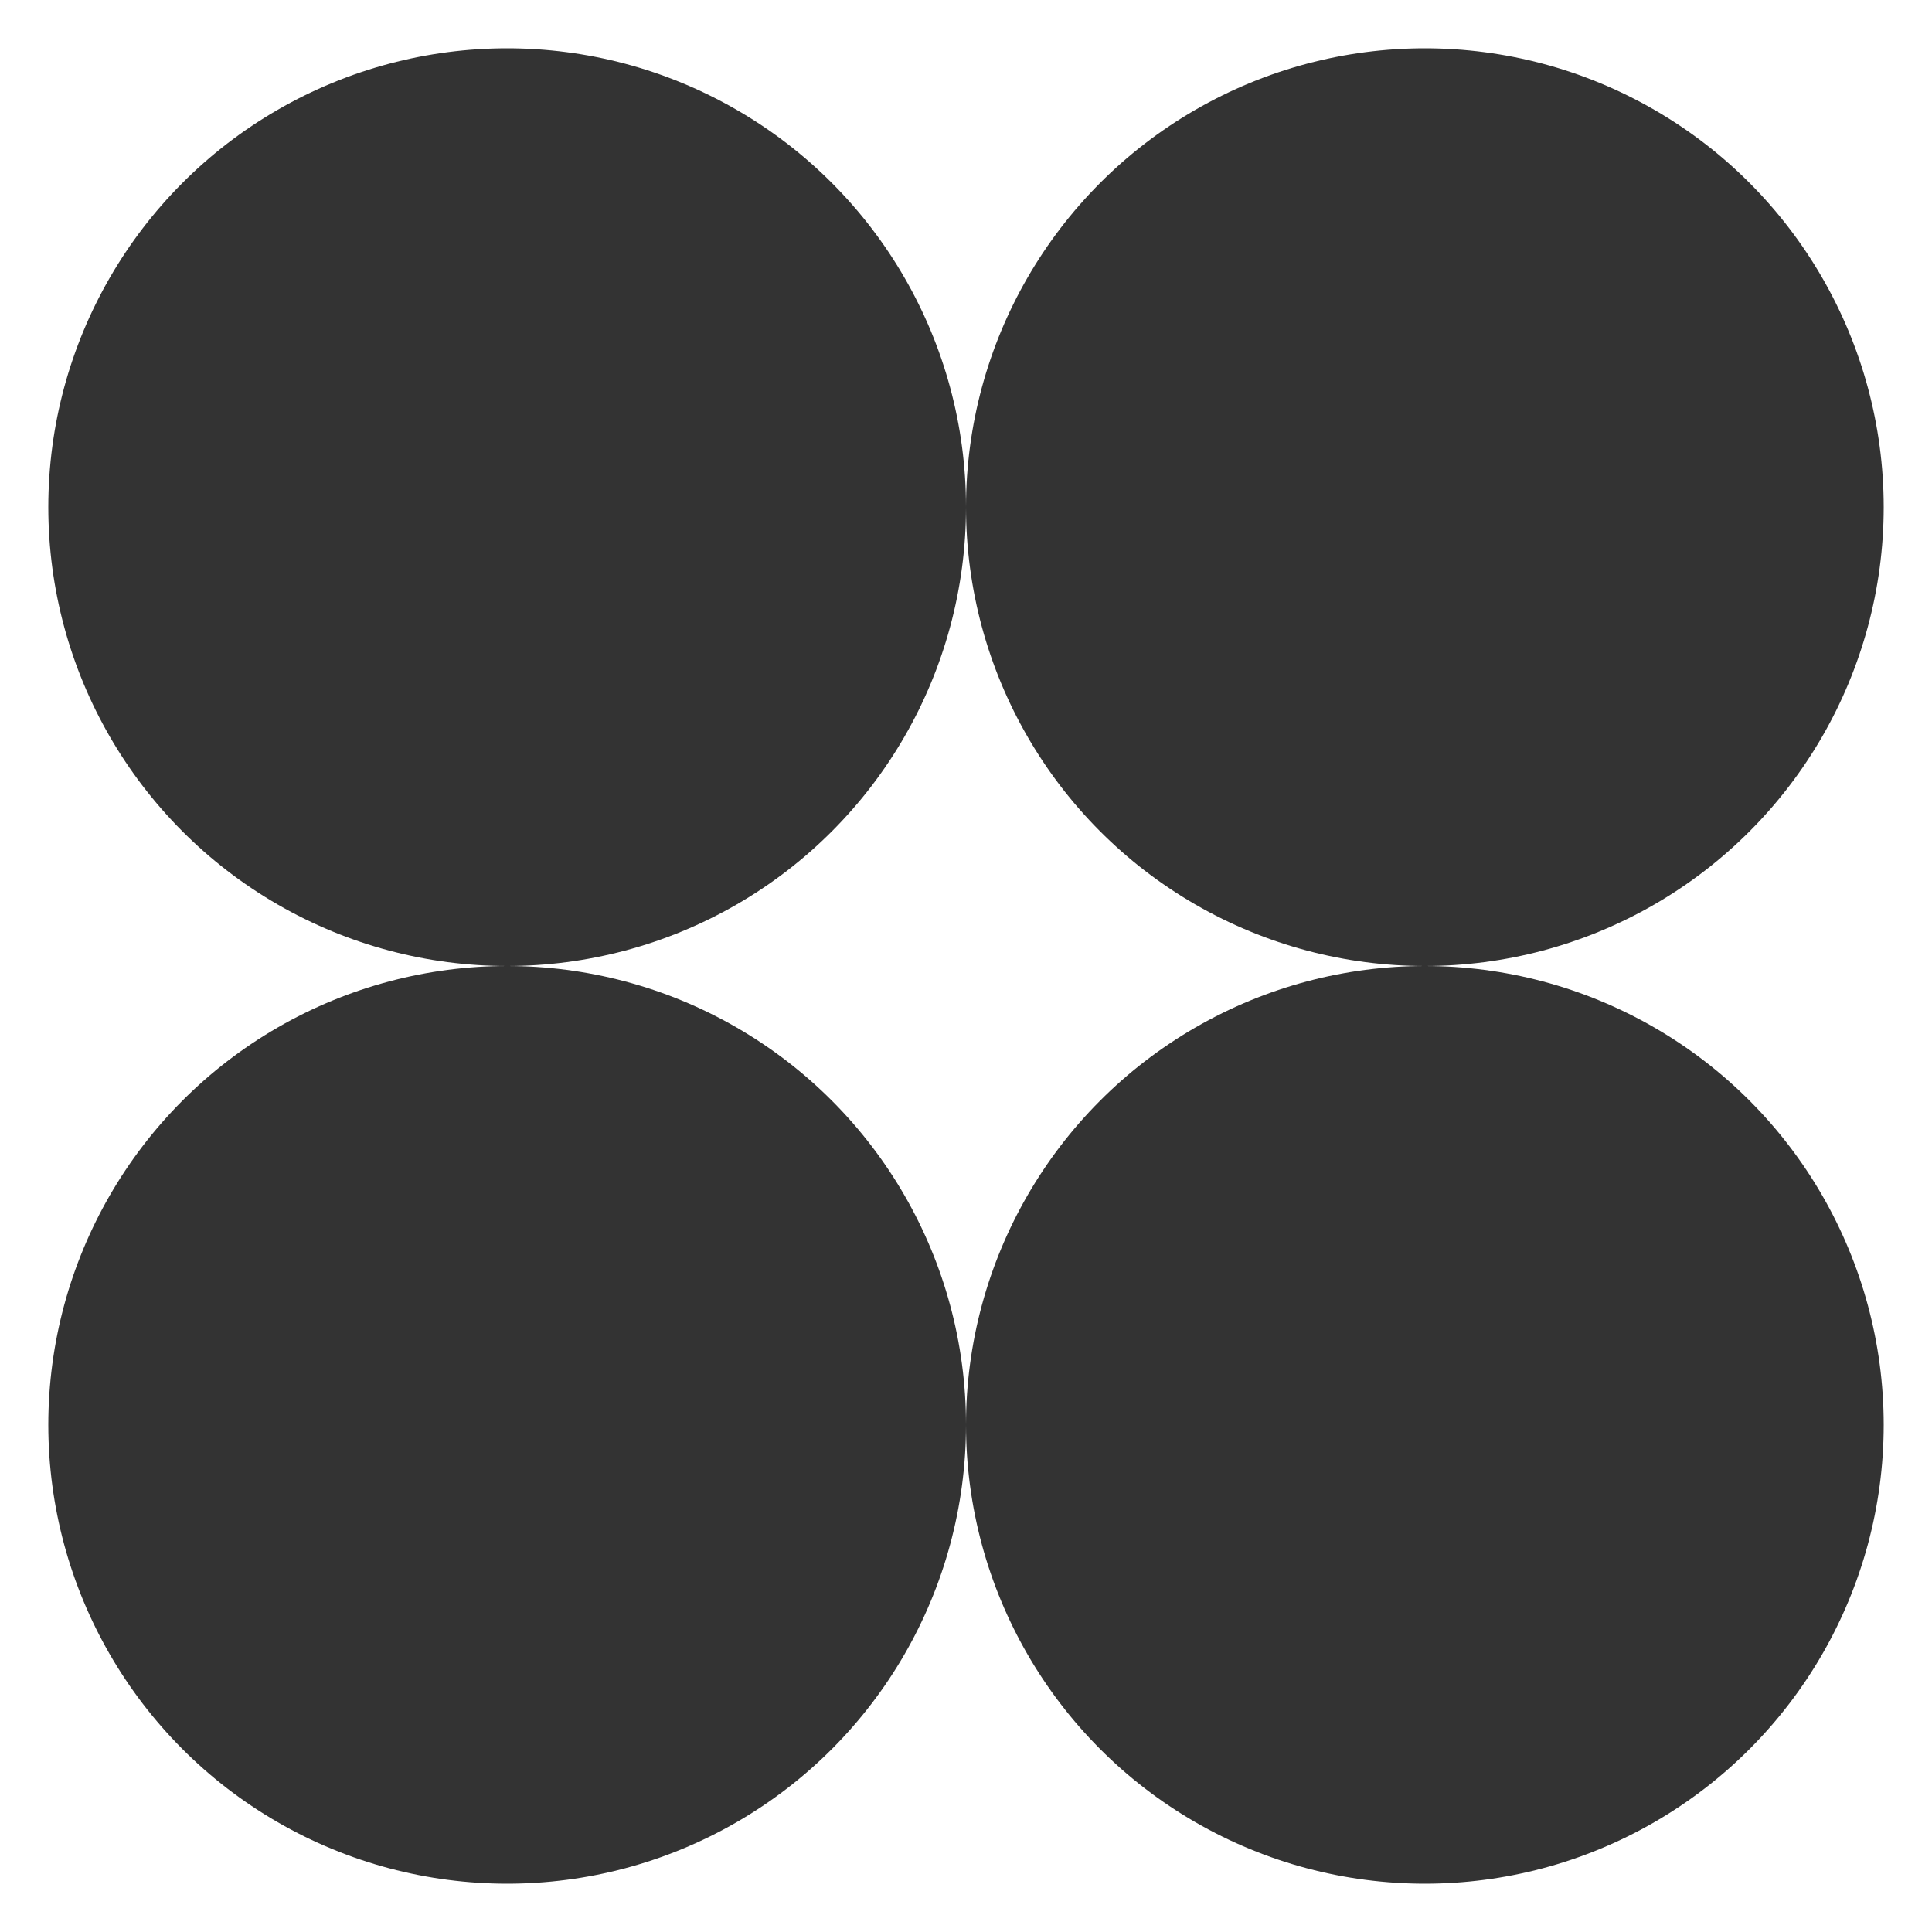 <svg fill="none" viewBox="0 0 200 200"><circle cx="52.5" cy="52.5" r="47.5" fill="#333"/><circle cx="147.5" cy="52.5" r="47.5" fill="#333"/><circle cx="52.5" cy="147.5" r="47.5" fill="#333"/><circle cx="147.5" cy="147.5" r="47.5" fill="#333"/></svg>